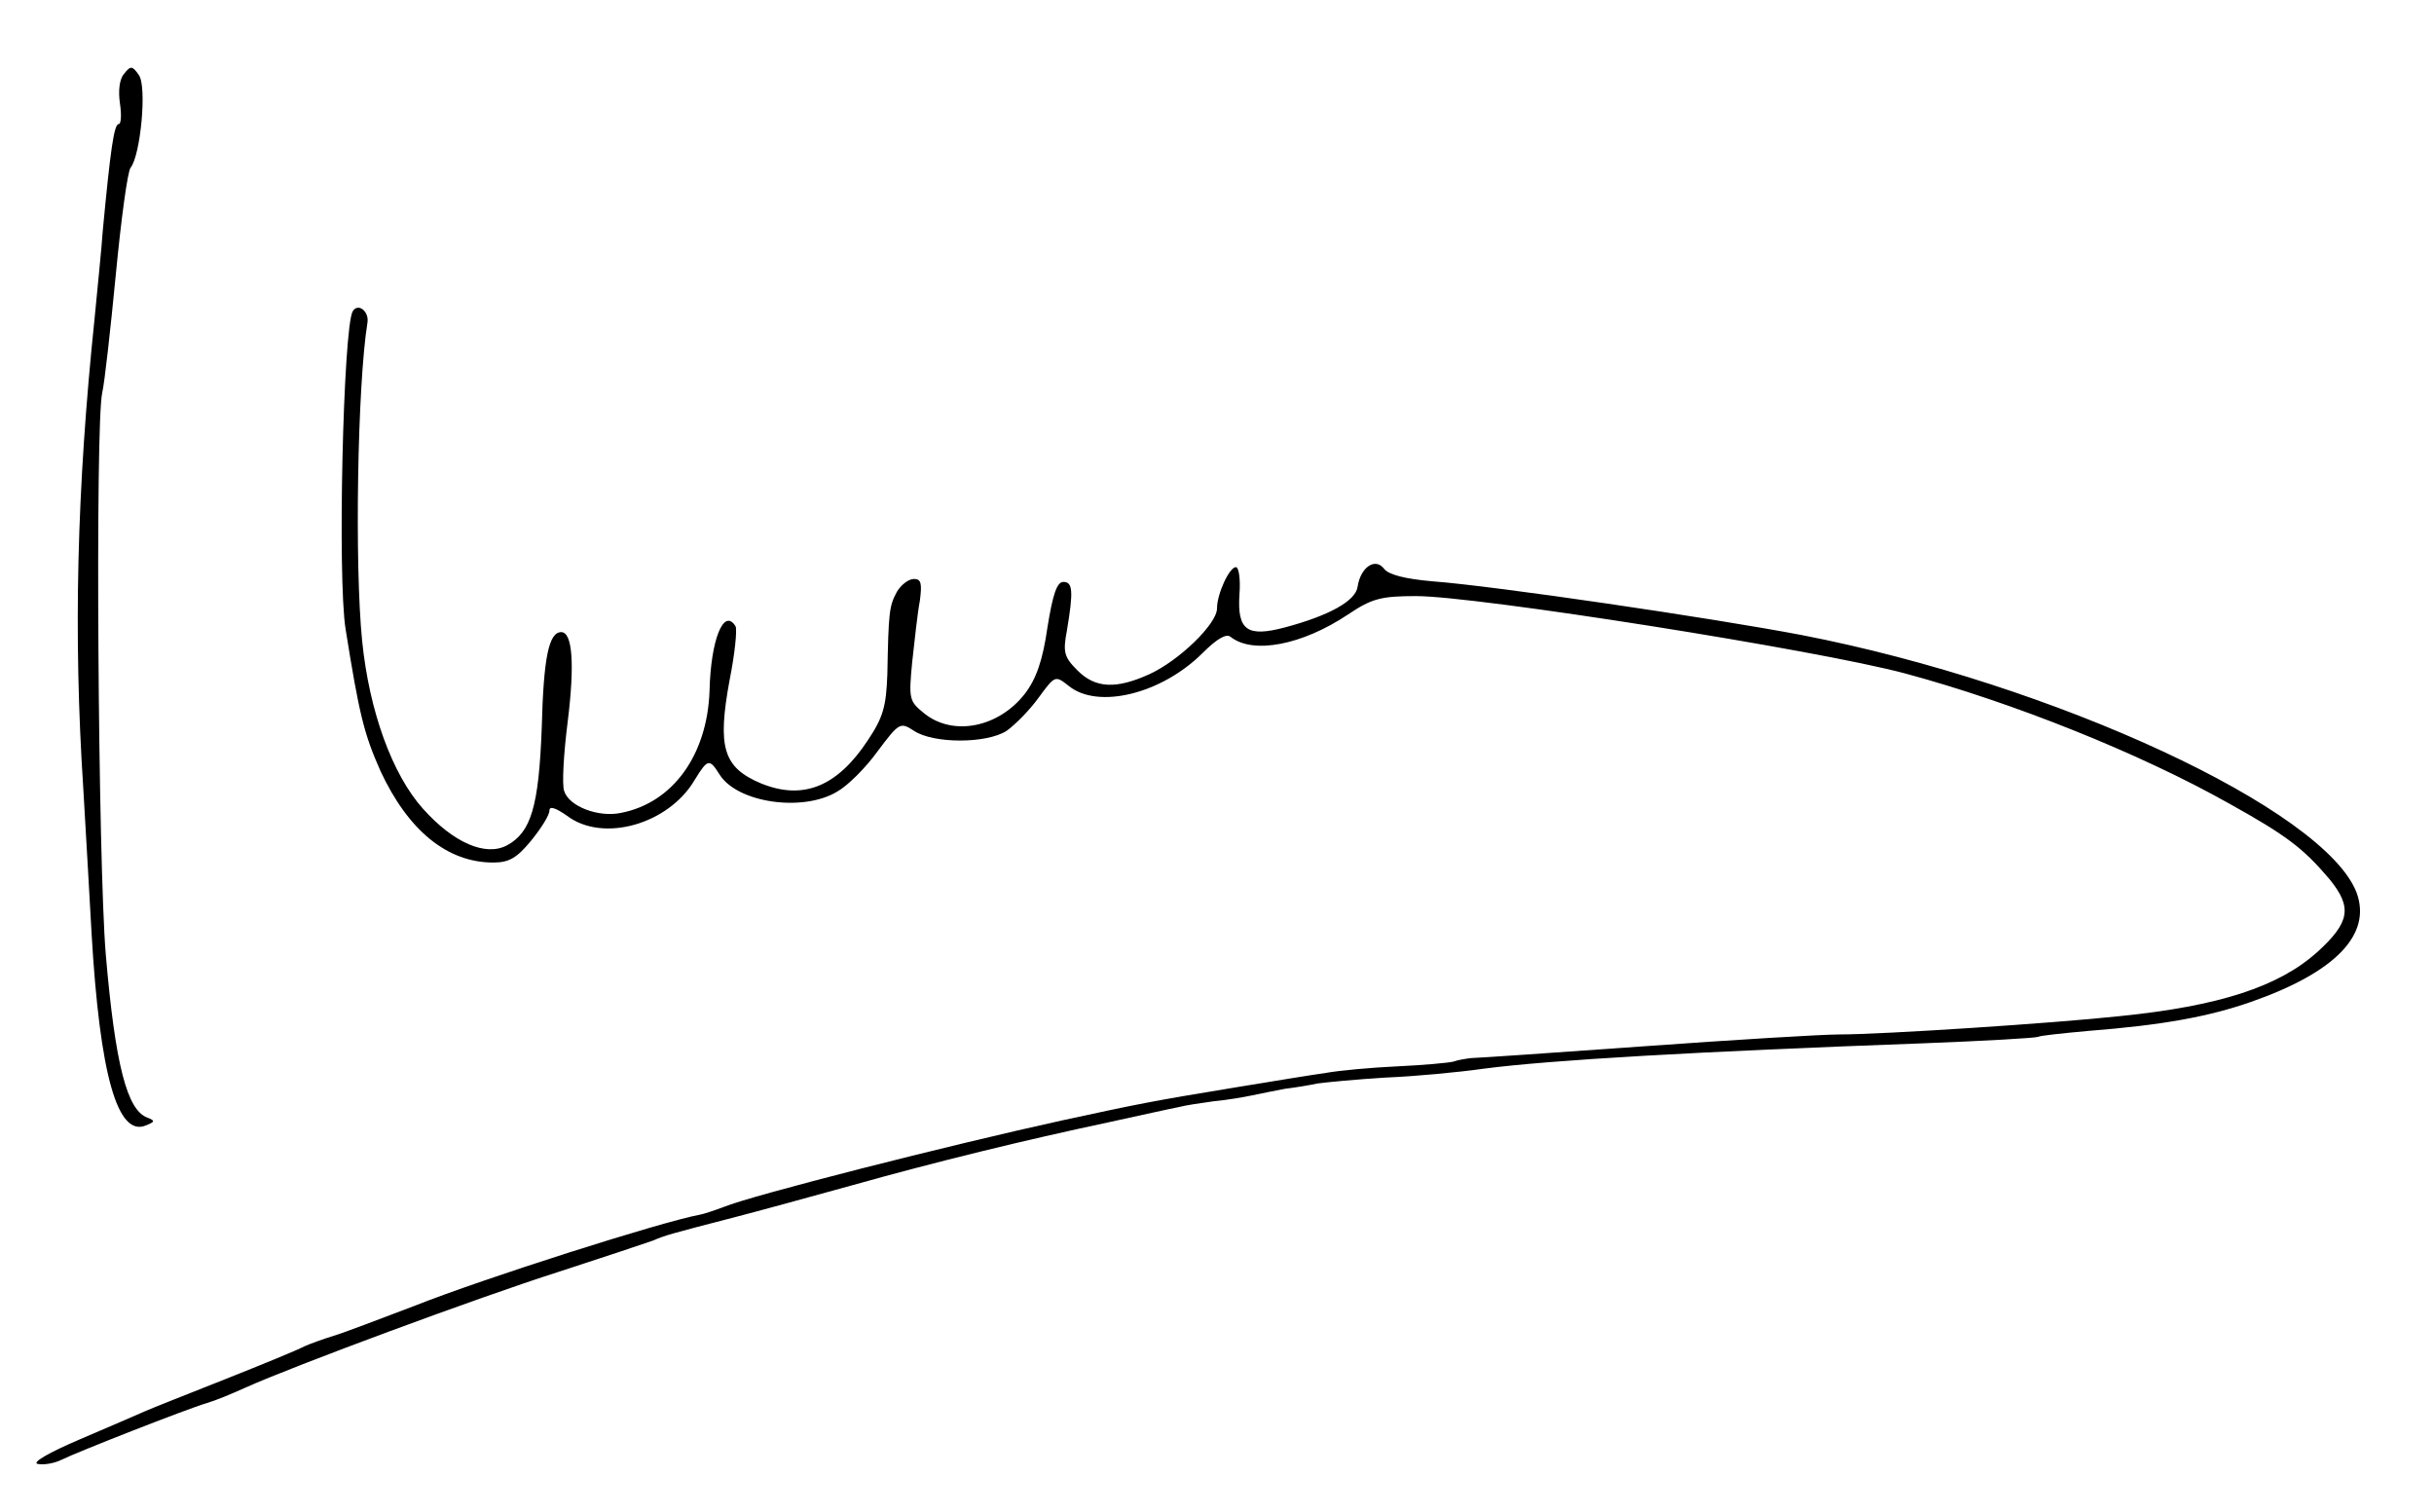 <?xml version="1.0" standalone="no"?>
<!DOCTYPE svg PUBLIC "-//W3C//DTD SVG 20010904//EN"
 "http://www.w3.org/TR/2001/REC-SVG-20010904/DTD/svg10.dtd">
<svg version="1.0" xmlns="http://www.w3.org/2000/svg"
 width="412pt" height="256pt" viewBox="0 0 412 256"
 preserveAspectRatio="xMidYMid meet">
<g transform="translate(0,256) scale(0.1,-0.1)"
fill="#000000" stroke="none">
<path d="M210 2435 c-8 -9 -10 -29 -7 -50 3 -19 2 -35 -2 -35 -8 0 -14 -43
-27 -180 -2 -30 -9 -98 -14 -150 -30 -288 -36 -535 -19 -795 5 -82 11 -193 14
-245 14 -240 44 -345 92 -325 15 6 16 8 3 13 -35 12 -55 90 -71 277 -13 157
-18 896 -6 950 4 17 14 107 23 200 9 94 20 175 25 181 17 21 28 138 14 157
-11 16 -14 16 -25 2z"/>
<path d="M597 2033 c-16 -28 -26 -451 -12 -538 23 -144 31 -177 59 -240 47
-101 113 -155 191 -155 27 0 40 8 64 37 17 21 31 43 31 51 0 8 10 5 30 -9 61
-46 172 -14 216 61 22 36 25 36 42 9 30 -48 141 -64 199 -29 18 10 49 41 69
69 36 48 38 49 61 34 33 -22 123 -22 157 0 14 10 39 35 54 56 28 38 28 38 51
20 49 -40 157 -14 227 56 24 24 40 33 47 27 38 -30 121 -14 199 38 40 27 56
31 115 31 102 0 679 -91 828 -131 182 -49 397 -135 548 -220 97 -54 125 -75
170 -128 39 -48 35 -73 -21 -124 -65 -58 -165 -91 -334 -108 -111 -12 -401
-31 -475 -31 -29 0 -177 -9 -330 -20 -153 -11 -285 -20 -293 -20 -8 -1 -22 -3
-30 -6 -8 -2 -51 -6 -95 -8 -44 -2 -98 -7 -120 -11 -22 -3 -89 -14 -150 -24
-152 -25 -165 -28 -295 -56 -196 -43 -526 -127 -575 -147 -16 -6 -34 -12 -40
-13 -65 -12 -364 -107 -485 -155 -58 -22 -118 -45 -135 -50 -16 -5 -39 -13
-50 -18 -11 -6 -72 -31 -135 -56 -63 -25 -124 -49 -135 -54 -11 -5 -60 -26
-109 -47 -54 -23 -83 -40 -72 -42 10 -2 28 1 40 7 26 13 212 86 246 96 14 4
43 16 65 26 82 37 395 153 530 196 77 25 149 49 160 53 21 9 28 11 140 40 39
10 126 34 195 53 146 41 294 77 435 107 55 12 109 24 120 26 11 3 38 7 60 10
22 2 51 7 65 10 14 3 39 8 55 11 17 2 41 6 55 9 14 2 66 7 115 10 50 2 124 9
166 15 115 15 362 29 744 43 104 4 191 9 195 11 3 2 41 6 85 10 127 10 203 24
275 49 143 50 205 114 179 185 -54 141 -511 353 -939 436 -152 29 -519 83
-625 91 -46 4 -74 11 -82 21 -15 20 -40 3 -45 -30 -3 -24 -48 -49 -123 -69
-64 -17 -81 -5 -77 56 2 25 -1 46 -6 46 -11 0 -32 -45 -32 -70 0 -26 -64 -88
-114 -111 -57 -26 -92 -24 -122 6 -23 23 -25 31 -18 68 11 66 10 82 -6 82 -11
0 -18 -21 -27 -77 -8 -56 -19 -87 -38 -112 -44 -57 -121 -73 -170 -34 -26 21
-27 24 -21 87 4 36 9 83 13 104 4 30 2 37 -10 37 -9 0 -22 -10 -29 -22 -13
-24 -14 -35 -16 -139 -2 -55 -7 -73 -33 -112 -52 -79 -110 -102 -181 -73 -64
27 -74 61 -53 175 9 45 13 86 10 91 -20 32 -42 -23 -44 -110 -4 -108 -62 -189
-150 -206 -38 -8 -88 11 -96 37 -4 10 -1 63 6 118 12 97 8 151 -11 151 -21 0
-30 -43 -33 -162 -5 -133 -18 -177 -59 -199 -36 -19 -90 4 -142 62 -52 58 -91
165 -103 284 -13 129 -8 434 9 539 3 19 -16 34 -25 19z"/>
</g>
</svg>
